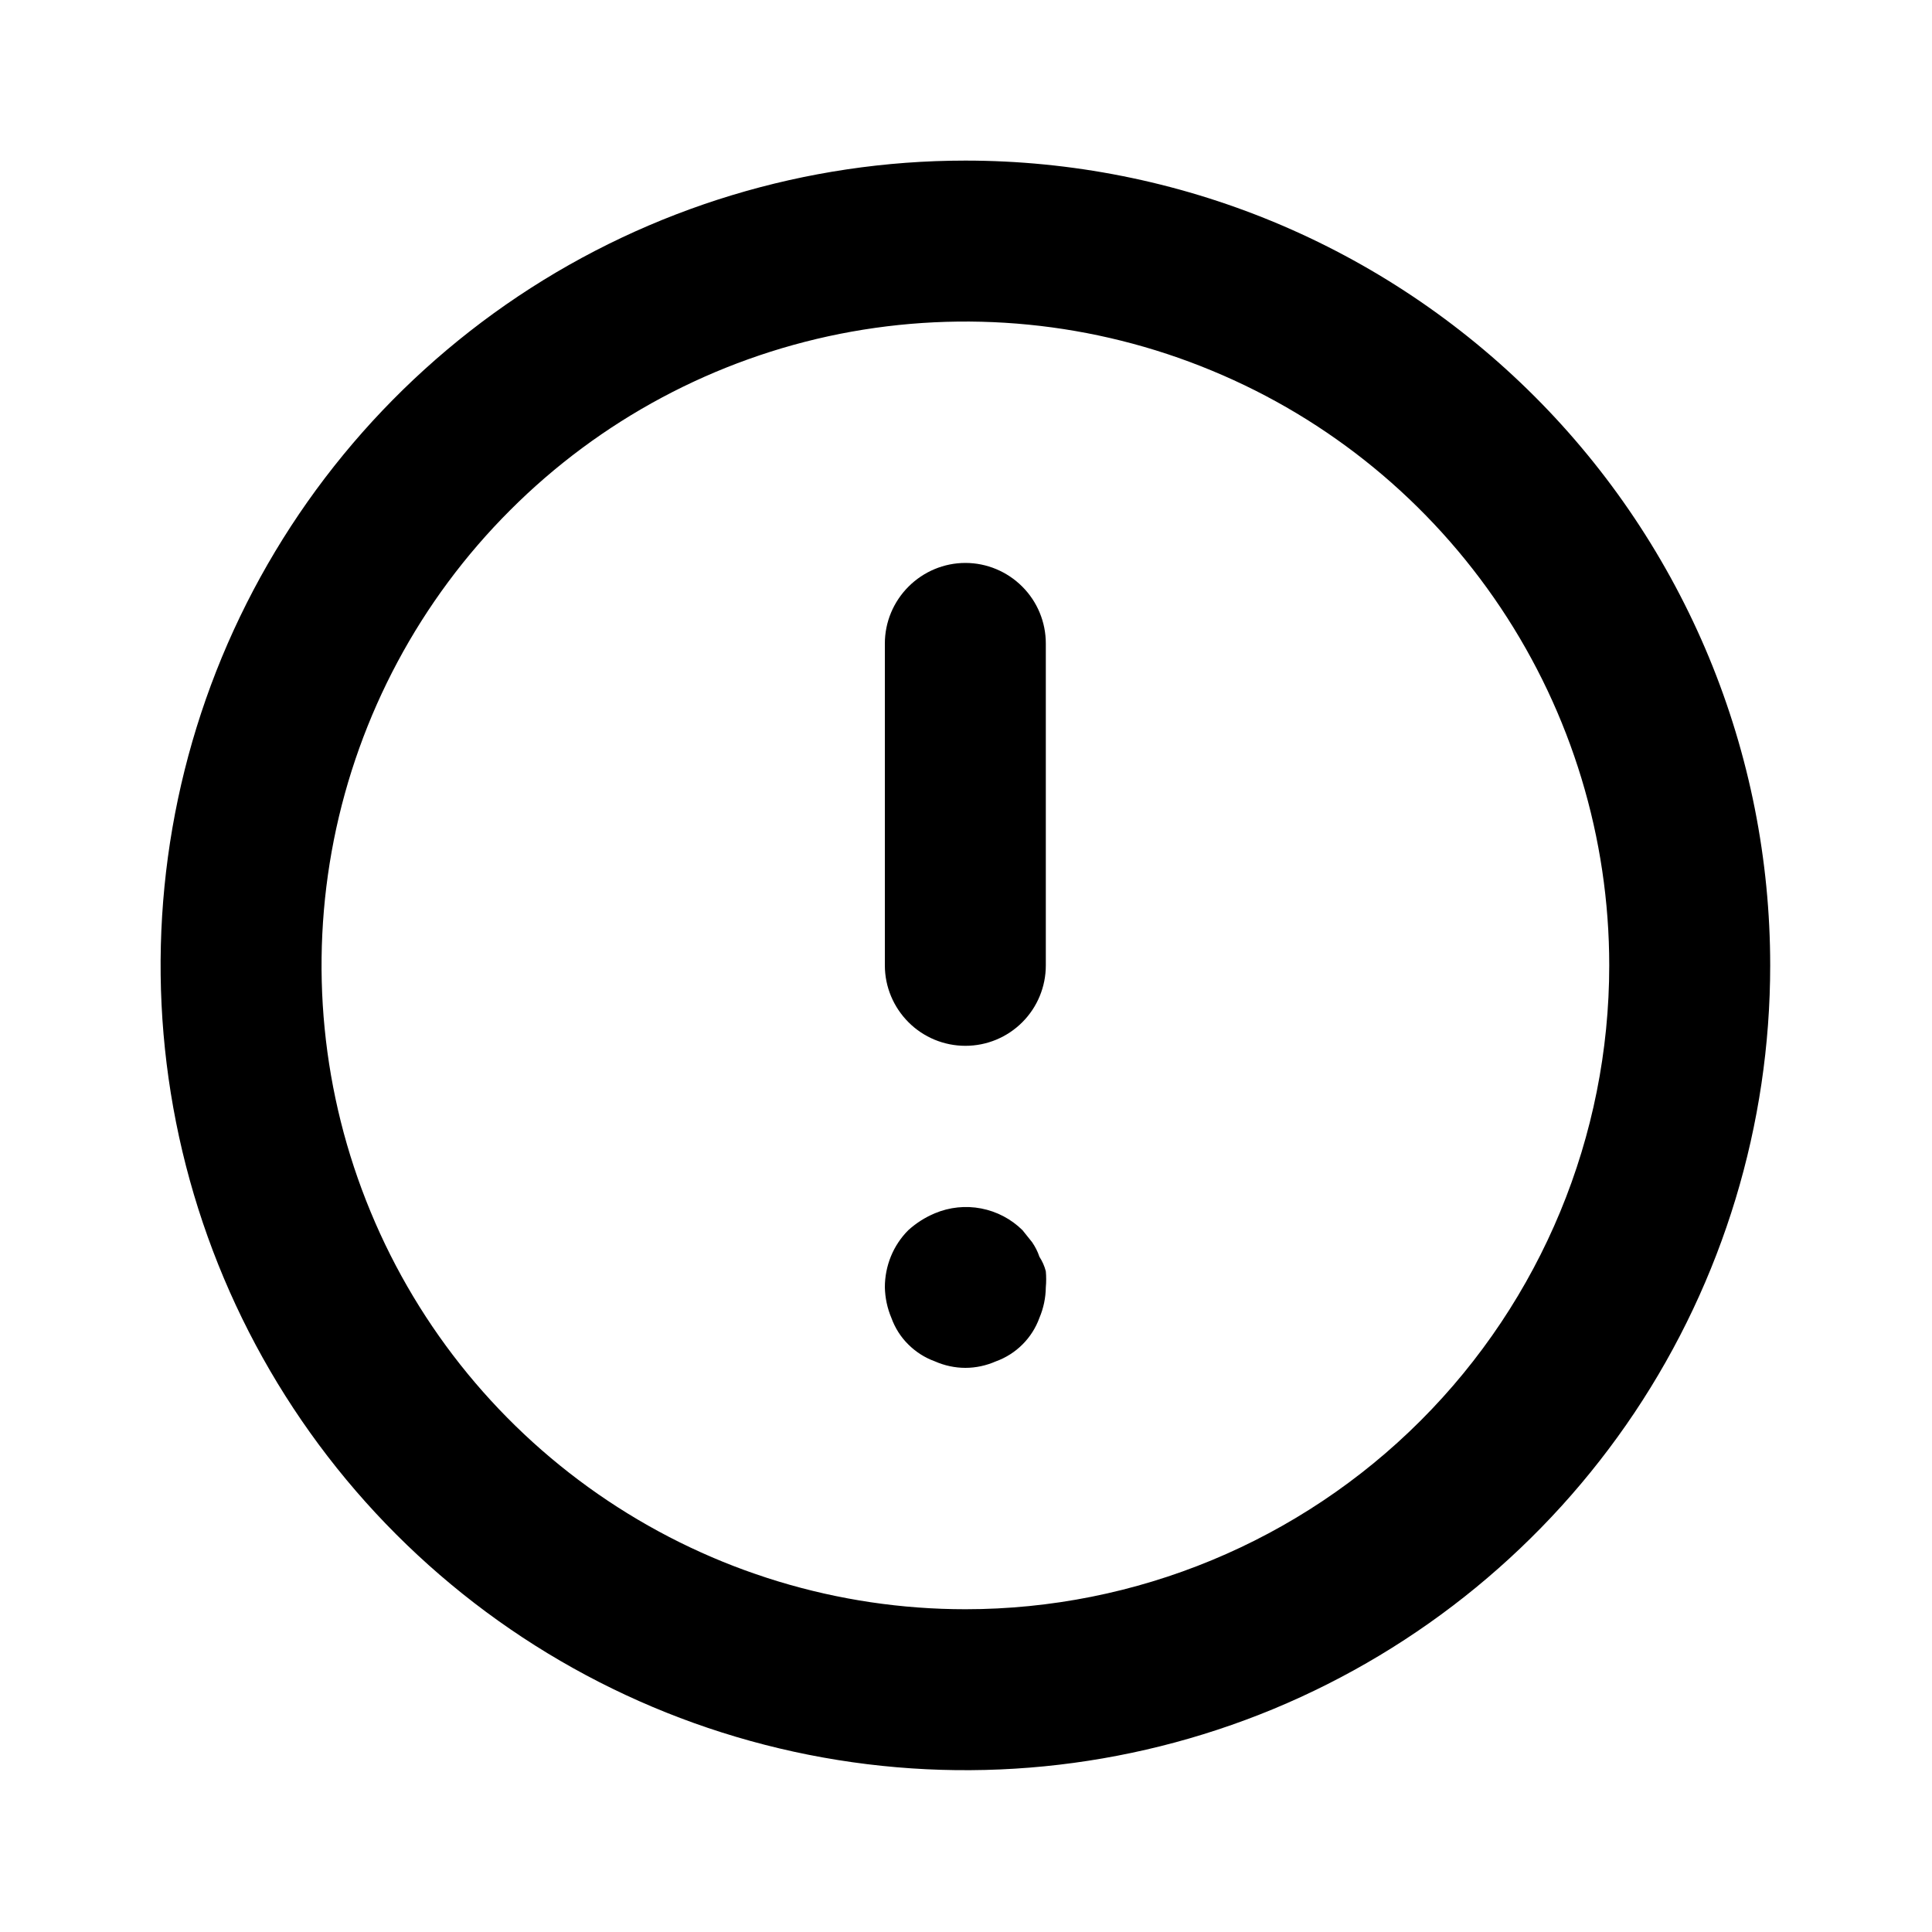 <svg width="100%" height="100%" viewBox="0 0 16 16" fill="none" xmlns="http://www.w3.org/2000/svg">
<path class="use-design-system-fill-color" d="M7.995 4.662C7.818 4.662 7.649 4.733 7.524 4.858C7.399 4.983 7.328 5.152 7.328 5.329V7.995C7.328 8.172 7.399 8.341 7.524 8.466C7.649 8.591 7.818 8.661 7.995 8.661C8.172 8.661 8.341 8.591 8.466 8.466C8.591 8.341 8.661 8.172 8.661 7.995V5.329C8.661 5.152 8.591 4.983 8.466 4.858C8.341 4.733 8.172 4.662 7.995 4.662ZM8.608 10.408C8.594 10.365 8.573 10.325 8.548 10.288L8.468 10.188C8.374 10.095 8.255 10.033 8.126 10.008C7.997 9.983 7.863 9.997 7.742 10.048C7.661 10.082 7.587 10.129 7.522 10.188C7.46 10.25 7.411 10.324 7.378 10.405C7.345 10.486 7.328 10.573 7.328 10.661C7.33 10.748 7.348 10.834 7.382 10.914C7.412 10.997 7.459 11.072 7.522 11.134C7.584 11.196 7.659 11.244 7.742 11.274C7.821 11.309 7.908 11.328 7.995 11.328C8.082 11.328 8.168 11.309 8.248 11.274C8.331 11.244 8.406 11.196 8.468 11.134C8.53 11.072 8.578 10.997 8.608 10.914C8.642 10.834 8.66 10.748 8.661 10.661C8.665 10.617 8.665 10.572 8.661 10.528C8.65 10.485 8.632 10.445 8.608 10.408ZM7.995 1.33C6.677 1.33 5.388 1.721 4.292 2.453C3.196 3.186 2.342 4.226 1.837 5.444C1.333 6.662 1.201 8.002 1.458 9.295C1.715 10.588 2.35 11.776 3.282 12.708C4.214 13.64 5.402 14.275 6.695 14.532C7.988 14.789 9.328 14.657 10.546 14.153C11.763 13.648 12.804 12.794 13.537 11.698C14.269 10.602 14.66 9.313 14.66 7.995C14.66 7.12 14.488 6.253 14.153 5.444C13.818 4.636 13.327 3.901 12.708 3.282C12.089 2.663 11.354 2.172 10.546 1.837C9.737 1.502 8.87 1.33 7.995 1.33ZM7.995 13.327C6.94 13.327 5.91 13.014 5.033 12.428C4.156 11.842 3.472 11.01 3.069 10.035C2.665 9.061 2.56 7.989 2.765 6.955C2.971 5.92 3.479 4.97 4.225 4.225C4.97 3.479 5.92 2.971 6.955 2.765C7.989 2.56 9.061 2.665 10.035 3.069C11.01 3.472 11.842 4.156 12.428 5.033C13.014 5.91 13.327 6.94 13.327 7.995C13.327 9.409 12.765 10.765 11.765 11.765C10.765 12.765 9.409 13.327 7.995 13.327Z" fill="{props.color}"/>
</svg>

